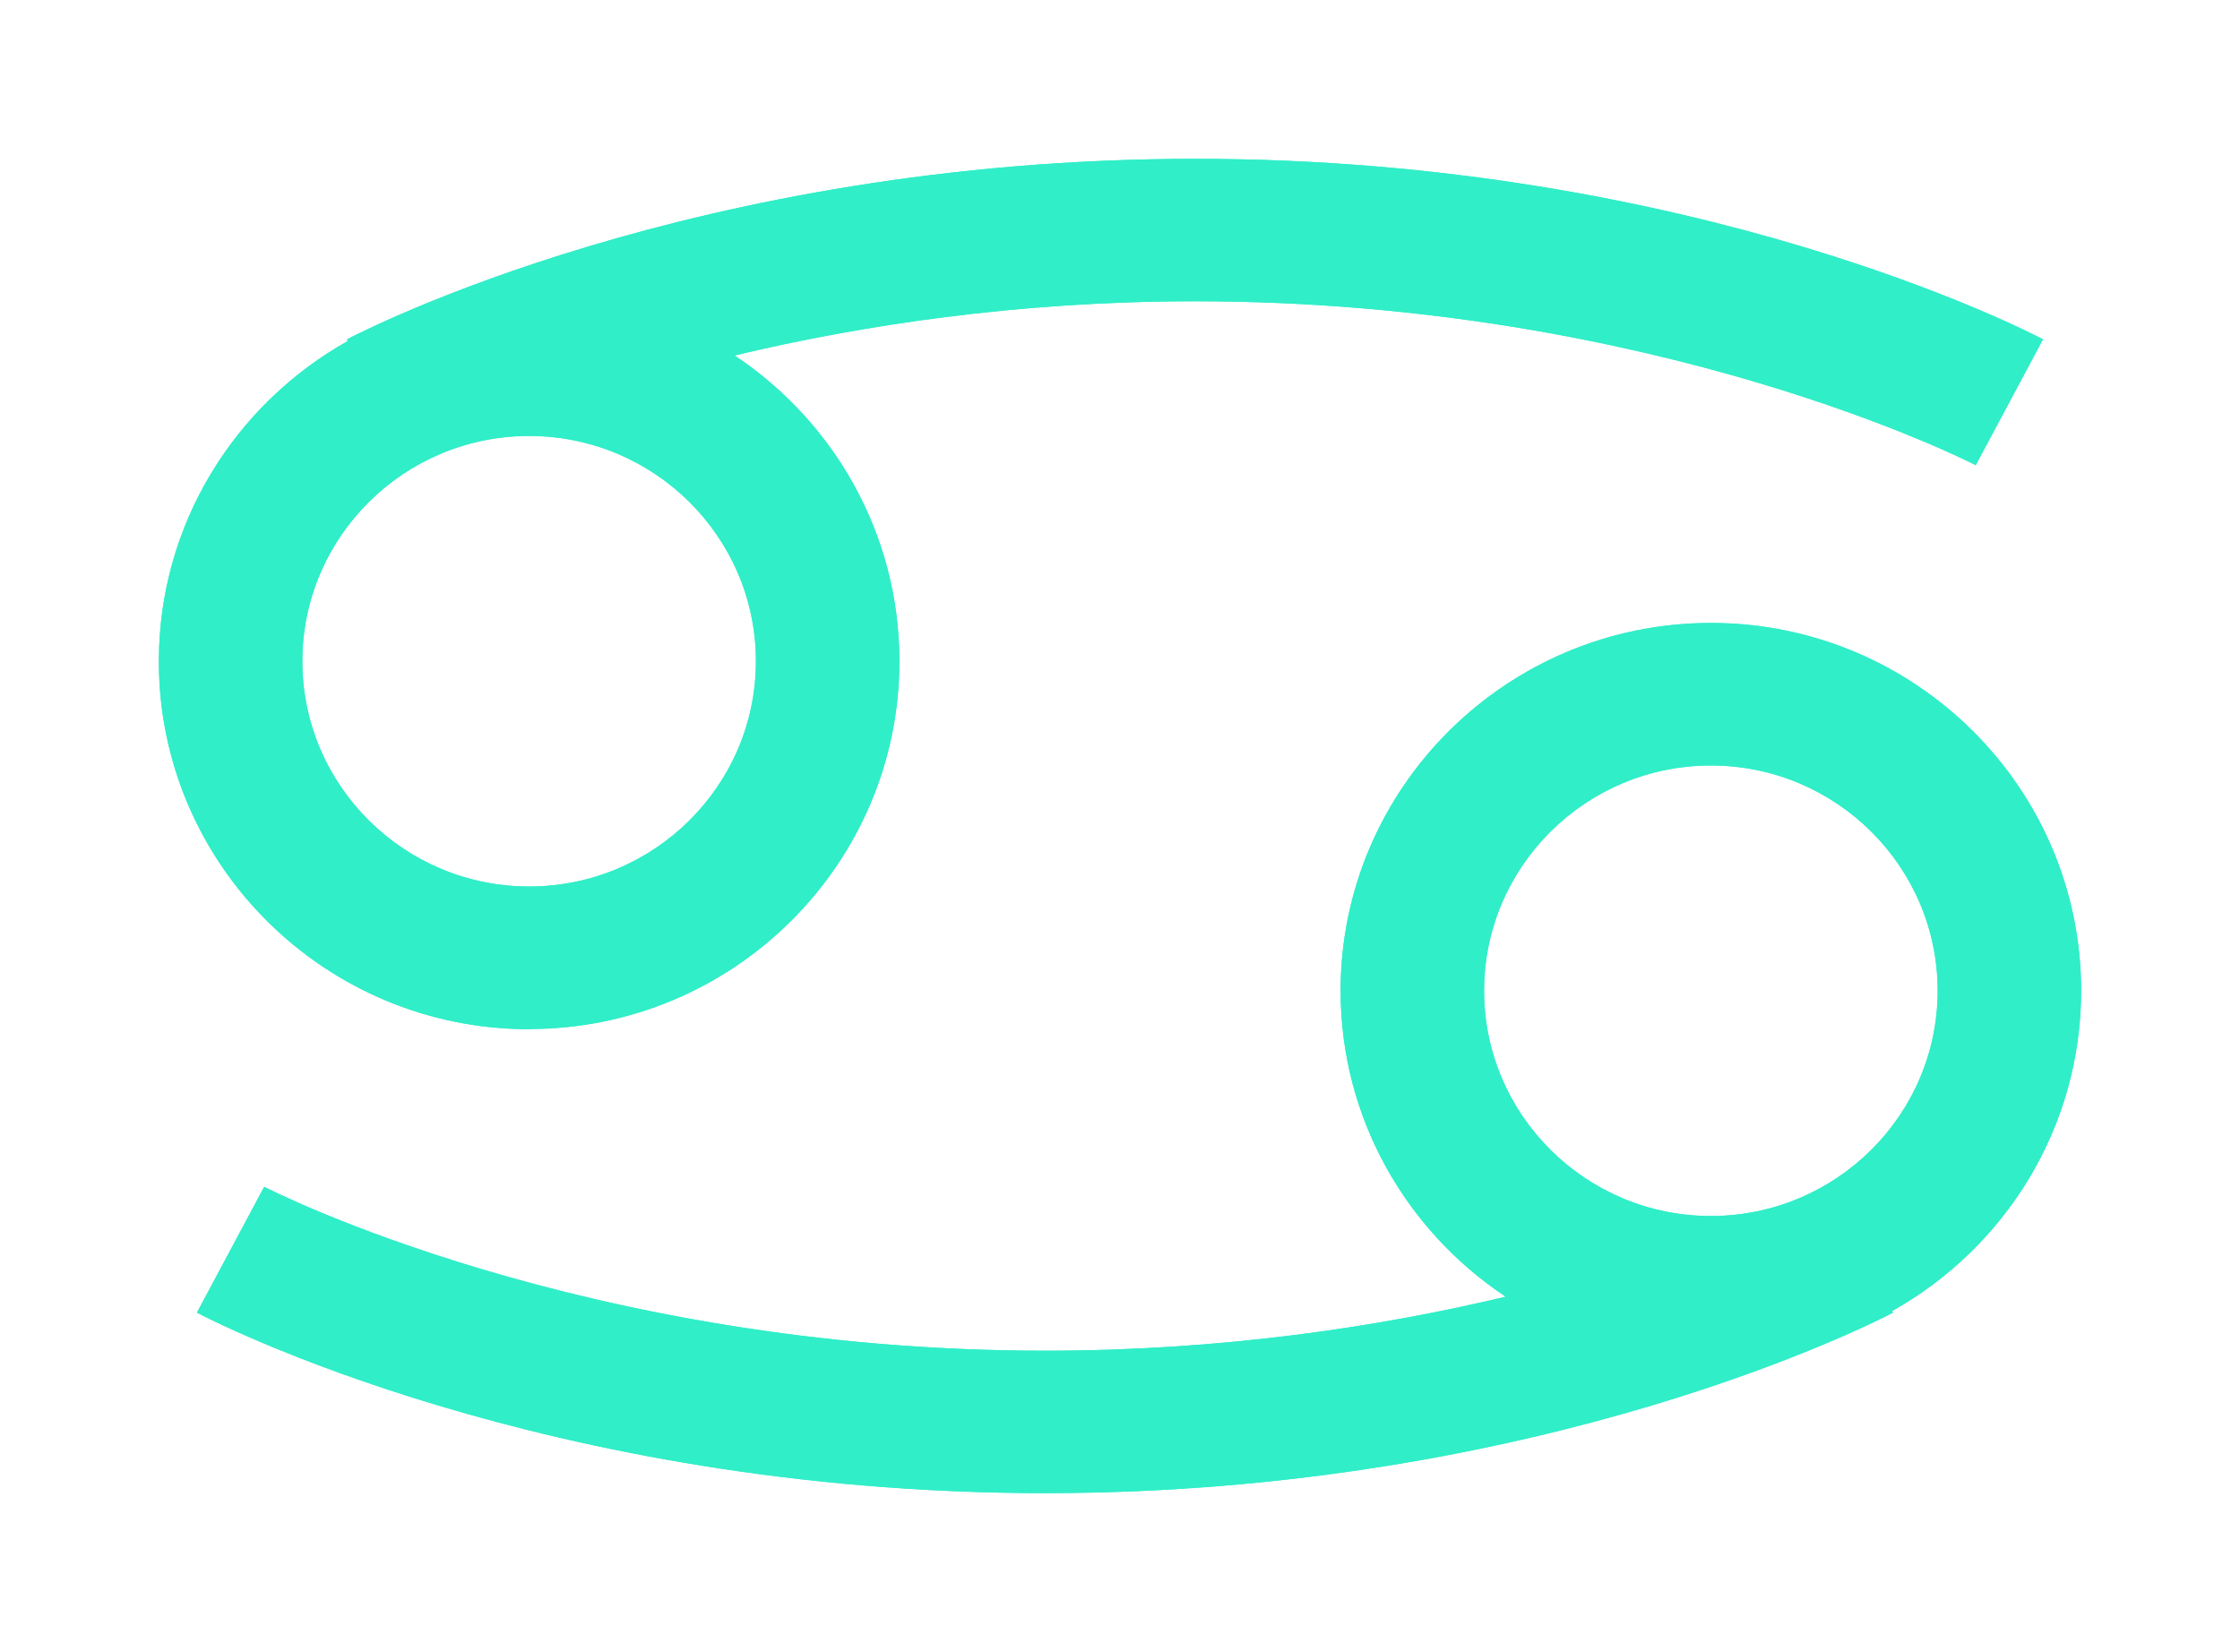 <svg width="141" height="104" viewBox="0 0 141 104" fill="none" xmlns="http://www.w3.org/2000/svg">
<g filter="url(#filter0_f_1296_4)">
<path d="M33.306 64.782C46.16 64.782 56.613 54.391 56.613 41.628C56.613 33.611 52.486 26.538 46.238 22.378C54.122 20.497 63.972 18.966 75.219 18.966C104.319 18.966 124.173 29.184 124.364 29.285L128.599 21.363C127.721 20.901 106.69 9.994 75.219 10C43.747 10 22.716 20.901 21.838 21.369L21.892 21.47C14.802 25.446 10 32.988 10 41.639C10 54.409 20.453 64.793 33.306 64.793V64.782ZM33.306 27.446C41.179 27.446 47.582 33.807 47.582 41.628C47.582 49.448 41.179 55.81 33.306 55.81C25.434 55.81 19.031 49.448 19.031 41.628C19.031 33.807 25.434 27.446 33.306 27.446ZM131 62.372C131 49.603 120.547 39.218 107.694 39.218C94.84 39.218 84.387 49.609 84.387 62.372C84.387 70.401 88.52 77.48 94.78 81.634C86.908 83.509 77.064 85.034 65.775 85.034C36.675 85.034 16.821 74.816 16.63 74.715L12.395 82.637C13.273 83.1 34.304 94 65.775 94C97.247 94 118.278 83.1 119.156 82.637L119.102 82.536C126.192 78.56 131 71.018 131 62.367V62.372ZM107.694 76.554C99.821 76.554 93.418 70.193 93.418 62.372C93.418 54.552 99.821 48.191 107.694 48.191C115.566 48.191 121.969 54.552 121.969 62.372C121.969 70.193 115.566 76.554 107.694 76.554Z" fill="#30EEC8"/>
</g>
<path d="M33.306 64.782C46.16 64.782 56.613 54.391 56.613 41.628C56.613 33.611 52.486 26.538 46.238 22.378C54.122 20.497 63.972 18.966 75.219 18.966C104.319 18.966 124.173 29.184 124.364 29.285L128.599 21.363C127.721 20.901 106.69 9.994 75.219 10C43.747 10 22.716 20.901 21.838 21.369L21.892 21.47C14.802 25.446 10 32.988 10 41.639C10 54.409 20.453 64.793 33.306 64.793V64.782ZM33.306 27.446C41.179 27.446 47.582 33.807 47.582 41.628C47.582 49.448 41.179 55.81 33.306 55.81C25.434 55.81 19.031 49.448 19.031 41.628C19.031 33.807 25.434 27.446 33.306 27.446ZM131 62.372C131 49.603 120.547 39.218 107.694 39.218C94.84 39.218 84.387 49.609 84.387 62.372C84.387 70.401 88.52 77.48 94.78 81.634C86.908 83.509 77.064 85.034 65.775 85.034C36.675 85.034 16.821 74.816 16.63 74.715L12.395 82.637C13.273 83.1 34.304 94 65.775 94C97.247 94 118.278 83.1 119.156 82.637L119.102 82.536C126.192 78.56 131 71.018 131 62.367V62.372ZM107.694 76.554C99.821 76.554 93.418 70.193 93.418 62.372C93.418 54.552 99.821 48.191 107.694 48.191C115.566 48.191 121.969 54.552 121.969 62.372C121.969 70.193 115.566 76.554 107.694 76.554Z" fill="#30EEC8"/>
<defs>
<filter id="filter0_f_1296_4" x="0" y="0" width="141" height="104" filterUnits="userSpaceOnUse" color-interpolation-filters="sRGB">
<feFlood flood-opacity="0" result="BackgroundImageFix"/>
<feBlend mode="normal" in="SourceGraphic" in2="BackgroundImageFix" result="shape"/>
<feGaussianBlur stdDeviation="5" result="effect1_foregroundBlur_1296_4"/>
</filter>
</defs>
</svg>

